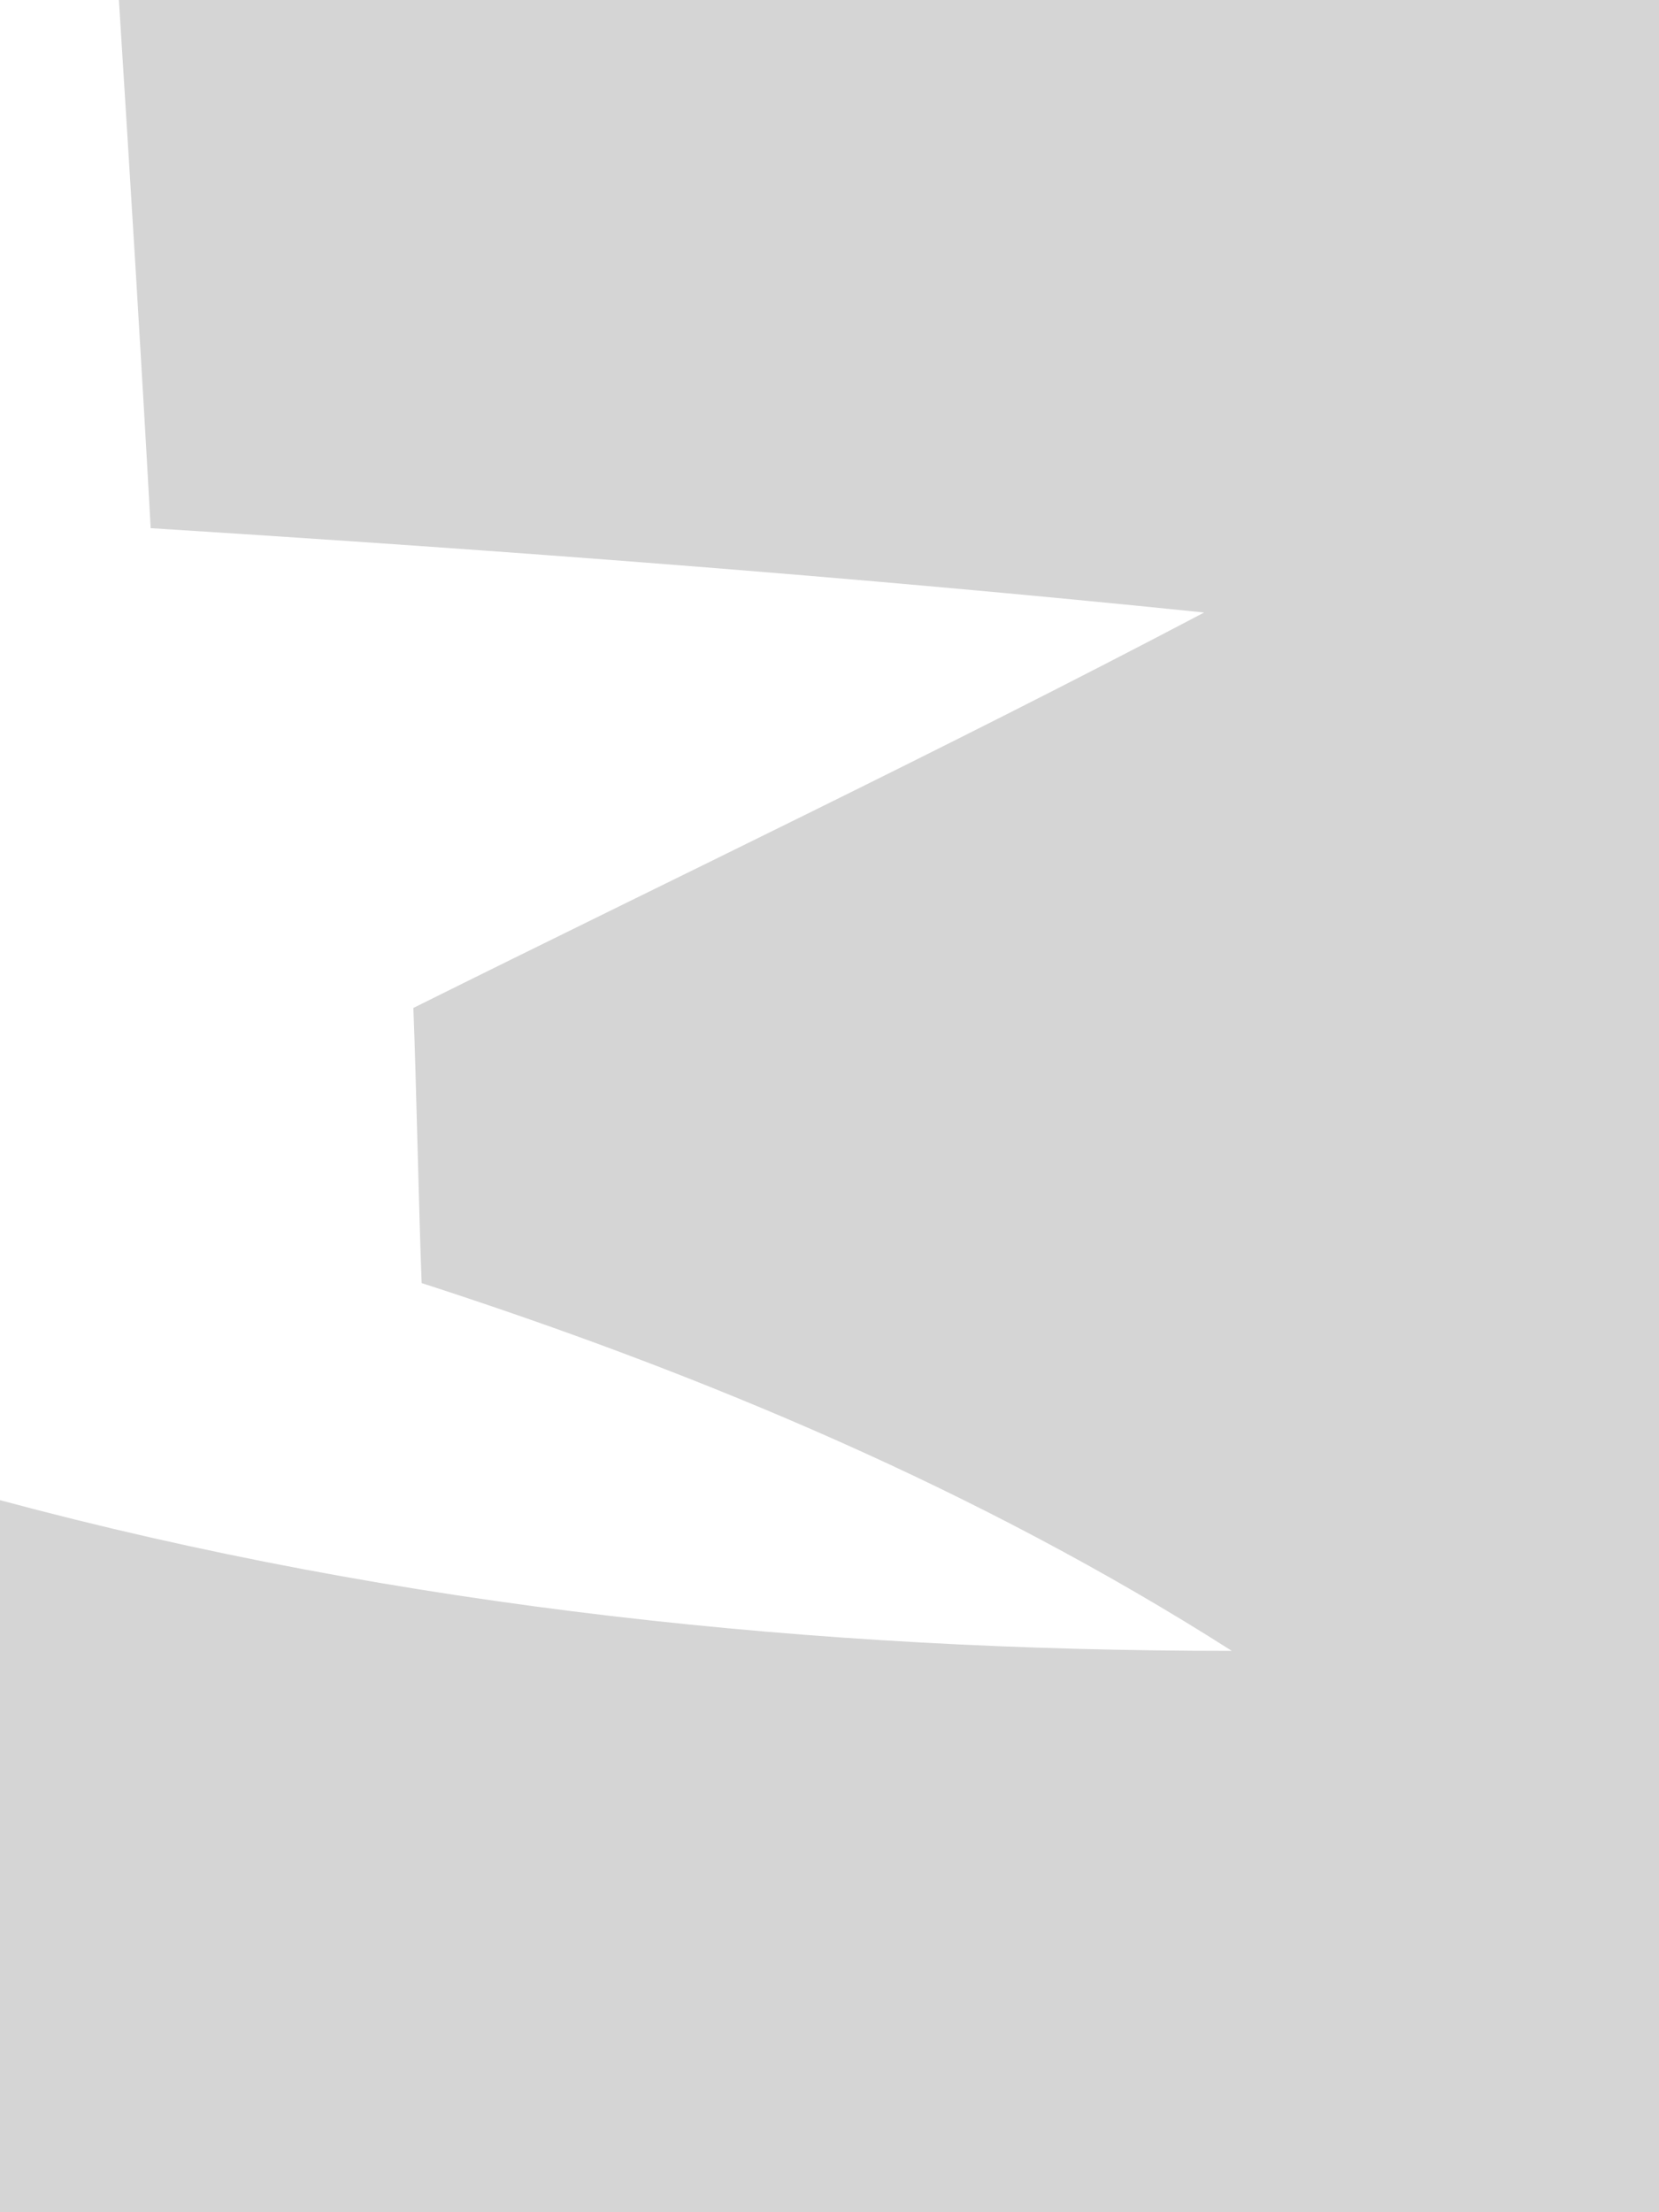 <?xml version="1.0" encoding="UTF-8" ?>
<!DOCTYPE svg PUBLIC "-//W3C//DTD SVG 1.1//EN" "http://www.w3.org/Graphics/SVG/1.1/DTD/svg11.dtd">
<svg width="12pt" height="16pt" viewBox="0 0 12 16" version="1.1" xmlns="http://www.w3.org/2000/svg">
<g id="#d5d5d5ff">
<path fill="#d5d5d5" opacity="1.00" d=" M 0.86 0.00 L 12.00 0.00 L 12.00 16.00 L 0.00 16.00 L 0.00 10.85 C 2.90 11.63 5.91 11.94 8.91 11.94 C 7.09 10.78 5.09 9.94 3.05 9.28 C 3.03 8.78 3.01 7.79 2.99 7.29 C 4.90 6.34 6.83 5.42 8.71 4.43 C 6.18 4.17 3.63 3.98 1.09 3.82 C 1.02 2.55 0.94 1.27 0.86 0.00 Z" />
</g>
</svg>
